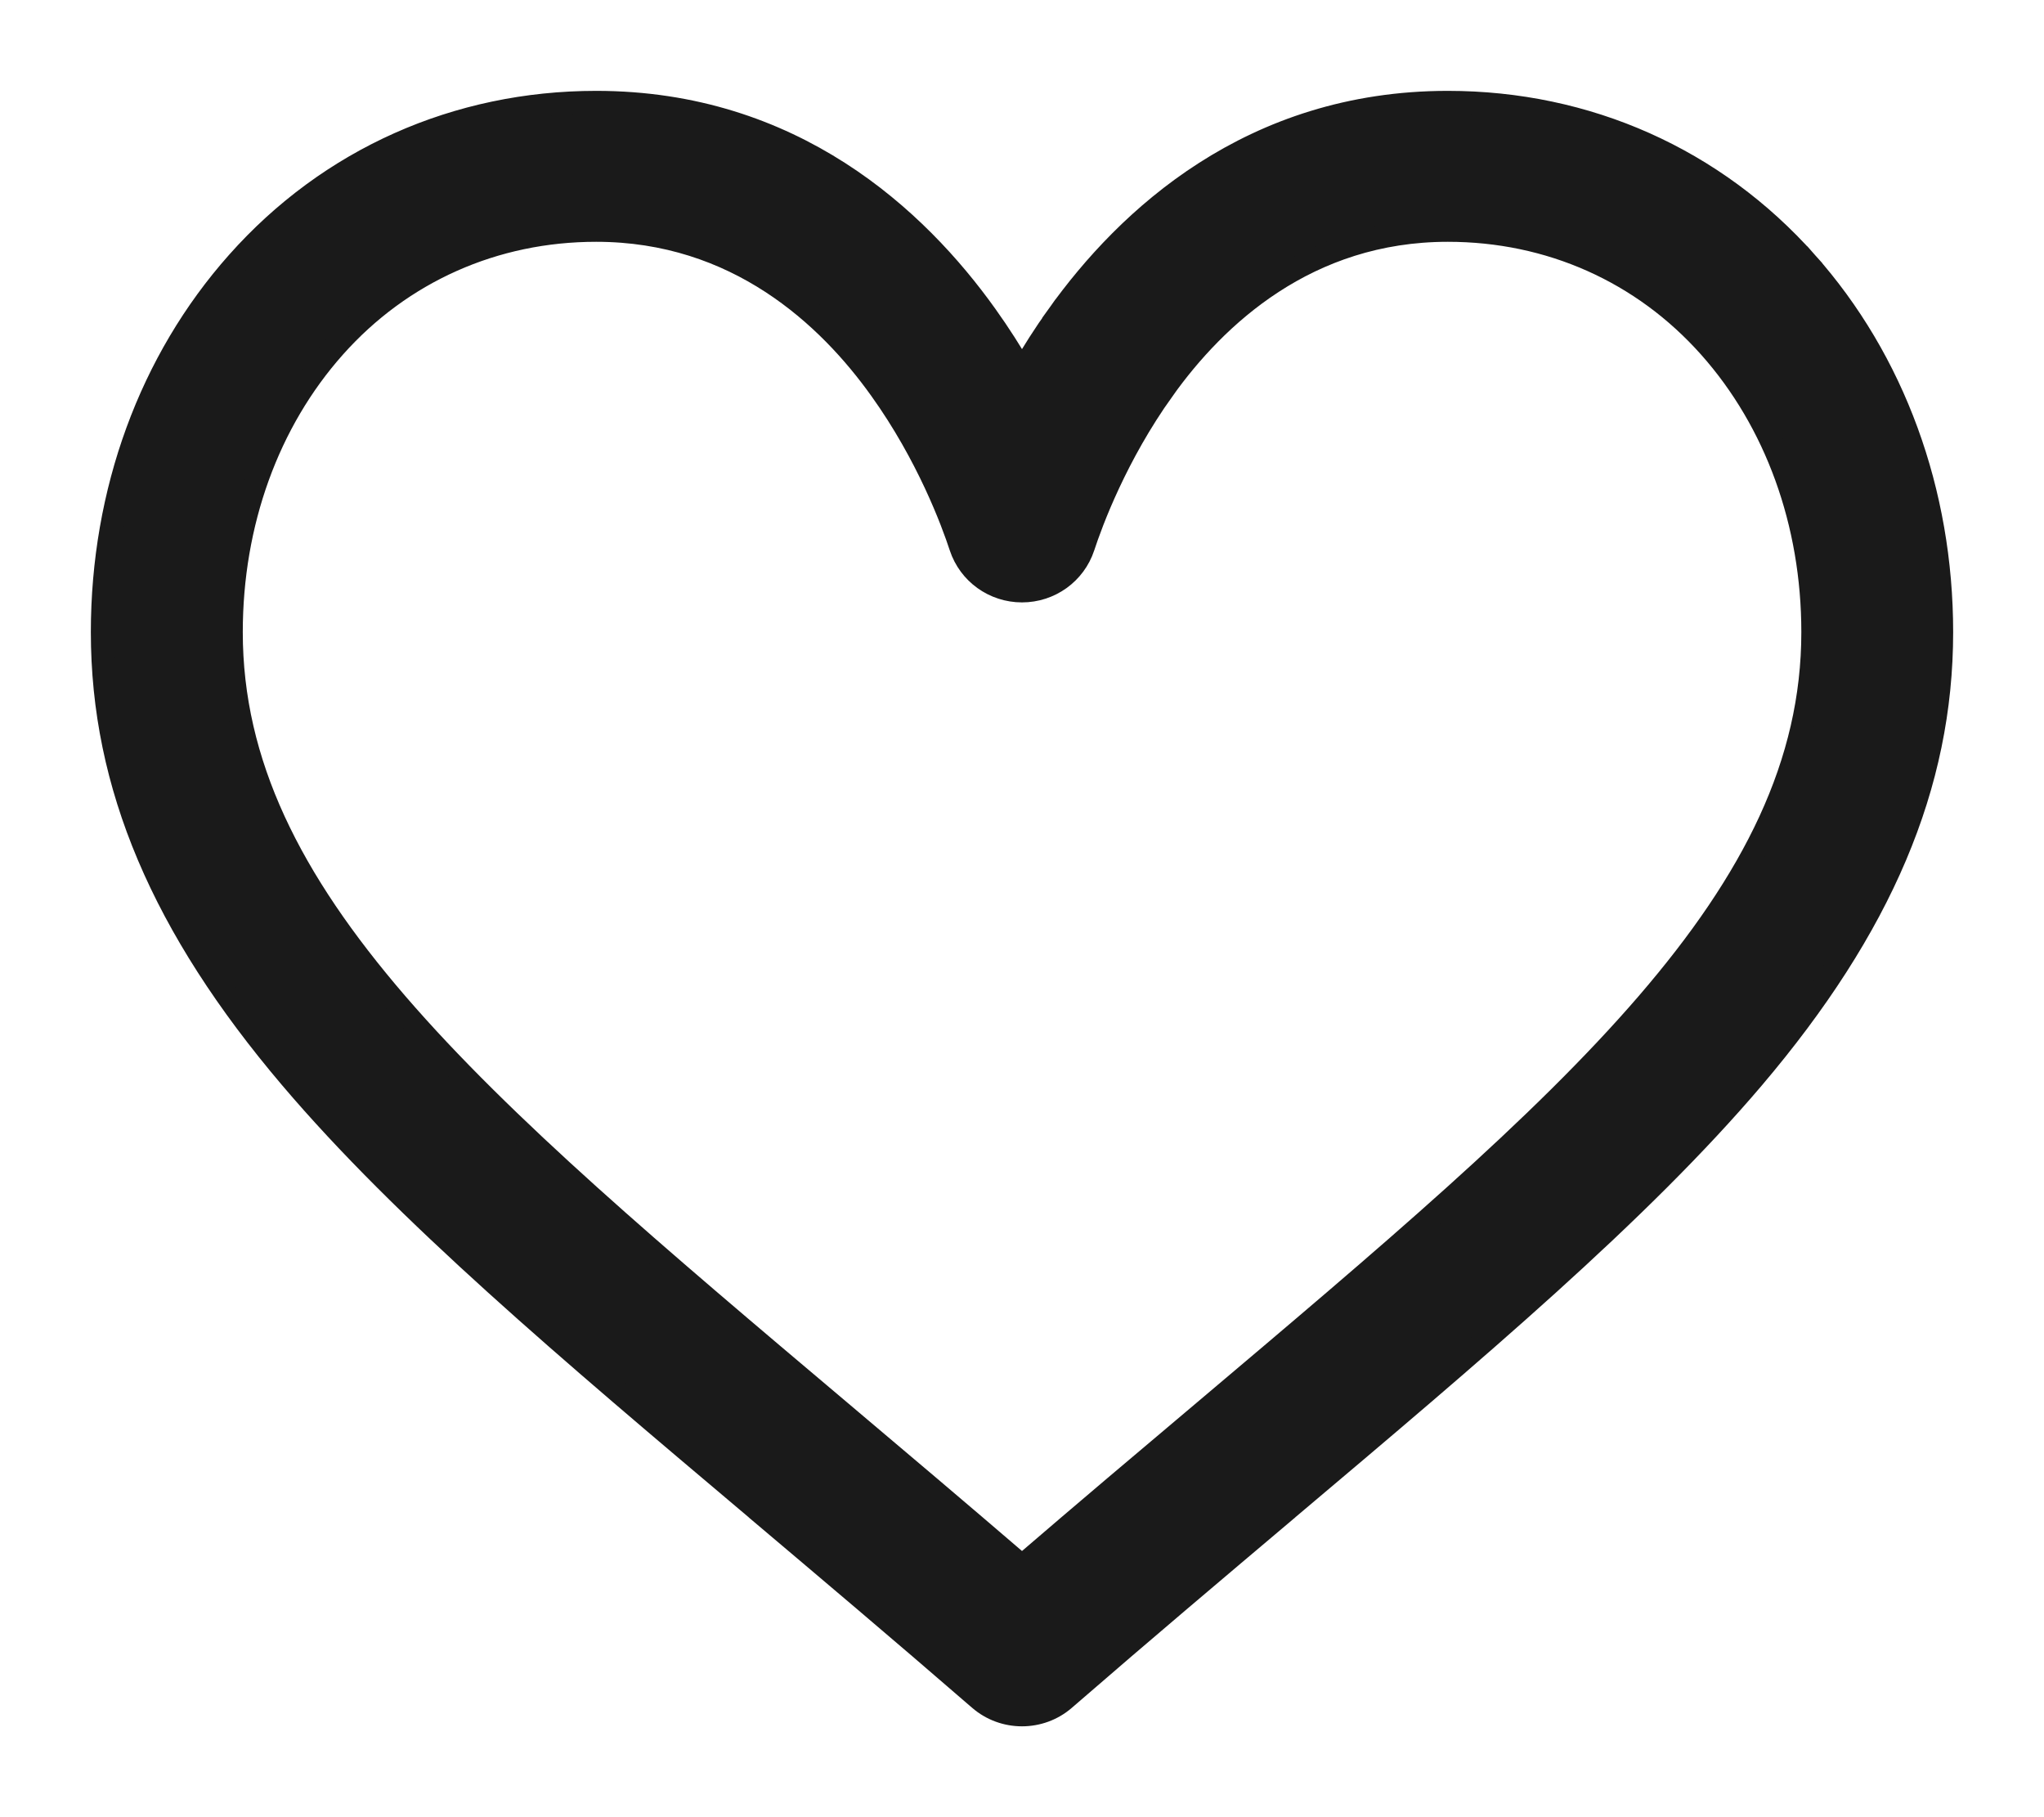 <svg width="18" height="16" viewBox="0 0 18 16" fill="none" xmlns="http://www.w3.org/2000/svg">
<path d="M8.459 4.815C8.536 5.048 8.754 5.204 9 5.204C9.246 5.204 9.464 5.048 9.541 4.815C9.614 4.592 9.831 4.007 10.245 3.429L10.163 3.371L10.245 3.429C10.706 2.783 11.511 2.029 12.75 2.029C13.648 2.029 14.465 2.393 15.055 3.056C15.639 3.712 15.963 4.603 15.963 5.566C15.963 6.724 15.442 7.75 14.506 8.836C13.569 9.923 12.226 11.056 10.598 12.431C10.084 12.864 9.556 13.31 9 13.788C8.444 13.31 7.916 12.864 7.402 12.43C5.774 11.056 4.431 9.923 3.494 8.836C2.558 7.75 2.038 6.724 2.038 5.566C2.038 4.603 2.361 3.712 2.945 3.056C3.535 2.393 4.353 2.029 5.25 2.029C6.489 2.029 7.294 2.783 7.755 3.429L7.755 3.429C8.169 4.007 8.386 4.592 8.459 4.815ZM8.459 4.815L8.554 4.784L8.459 4.815C8.459 4.815 8.459 4.815 8.459 4.815ZM9.317 2.776L9.398 2.834L9.317 2.776C9.198 2.942 9.093 3.108 9 3.269C8.907 3.108 8.802 2.942 8.683 2.776C8.075 1.925 6.981 0.9 5.25 0.9C4.023 0.9 2.901 1.4 2.093 2.309L2.093 2.309C1.322 3.175 0.9 4.332 0.9 5.566C0.9 6.915 1.433 8.163 2.56 9.49C3.562 10.671 5.003 11.887 6.66 13.285L6.665 13.29C7.284 13.813 7.924 14.353 8.605 14.943L8.626 14.961L8.626 14.961C8.733 15.054 8.867 15.1 9 15.1C9.133 15.1 9.267 15.054 9.374 14.961L9.374 14.961L9.395 14.943C10.074 14.354 10.712 13.816 11.33 13.294L11.335 13.29L11.34 13.285C12.997 11.887 14.438 10.671 15.441 9.49C16.567 8.163 17.1 6.915 17.1 5.566C17.1 4.332 16.678 3.175 15.907 2.309L15.833 2.375L15.907 2.309C15.099 1.4 13.977 0.9 12.75 0.9C11.019 0.9 9.925 1.925 9.317 2.776Z" fill="#1A1A1A" stroke="#1A1A1A" stroke-width="0.2"/>
</svg>
